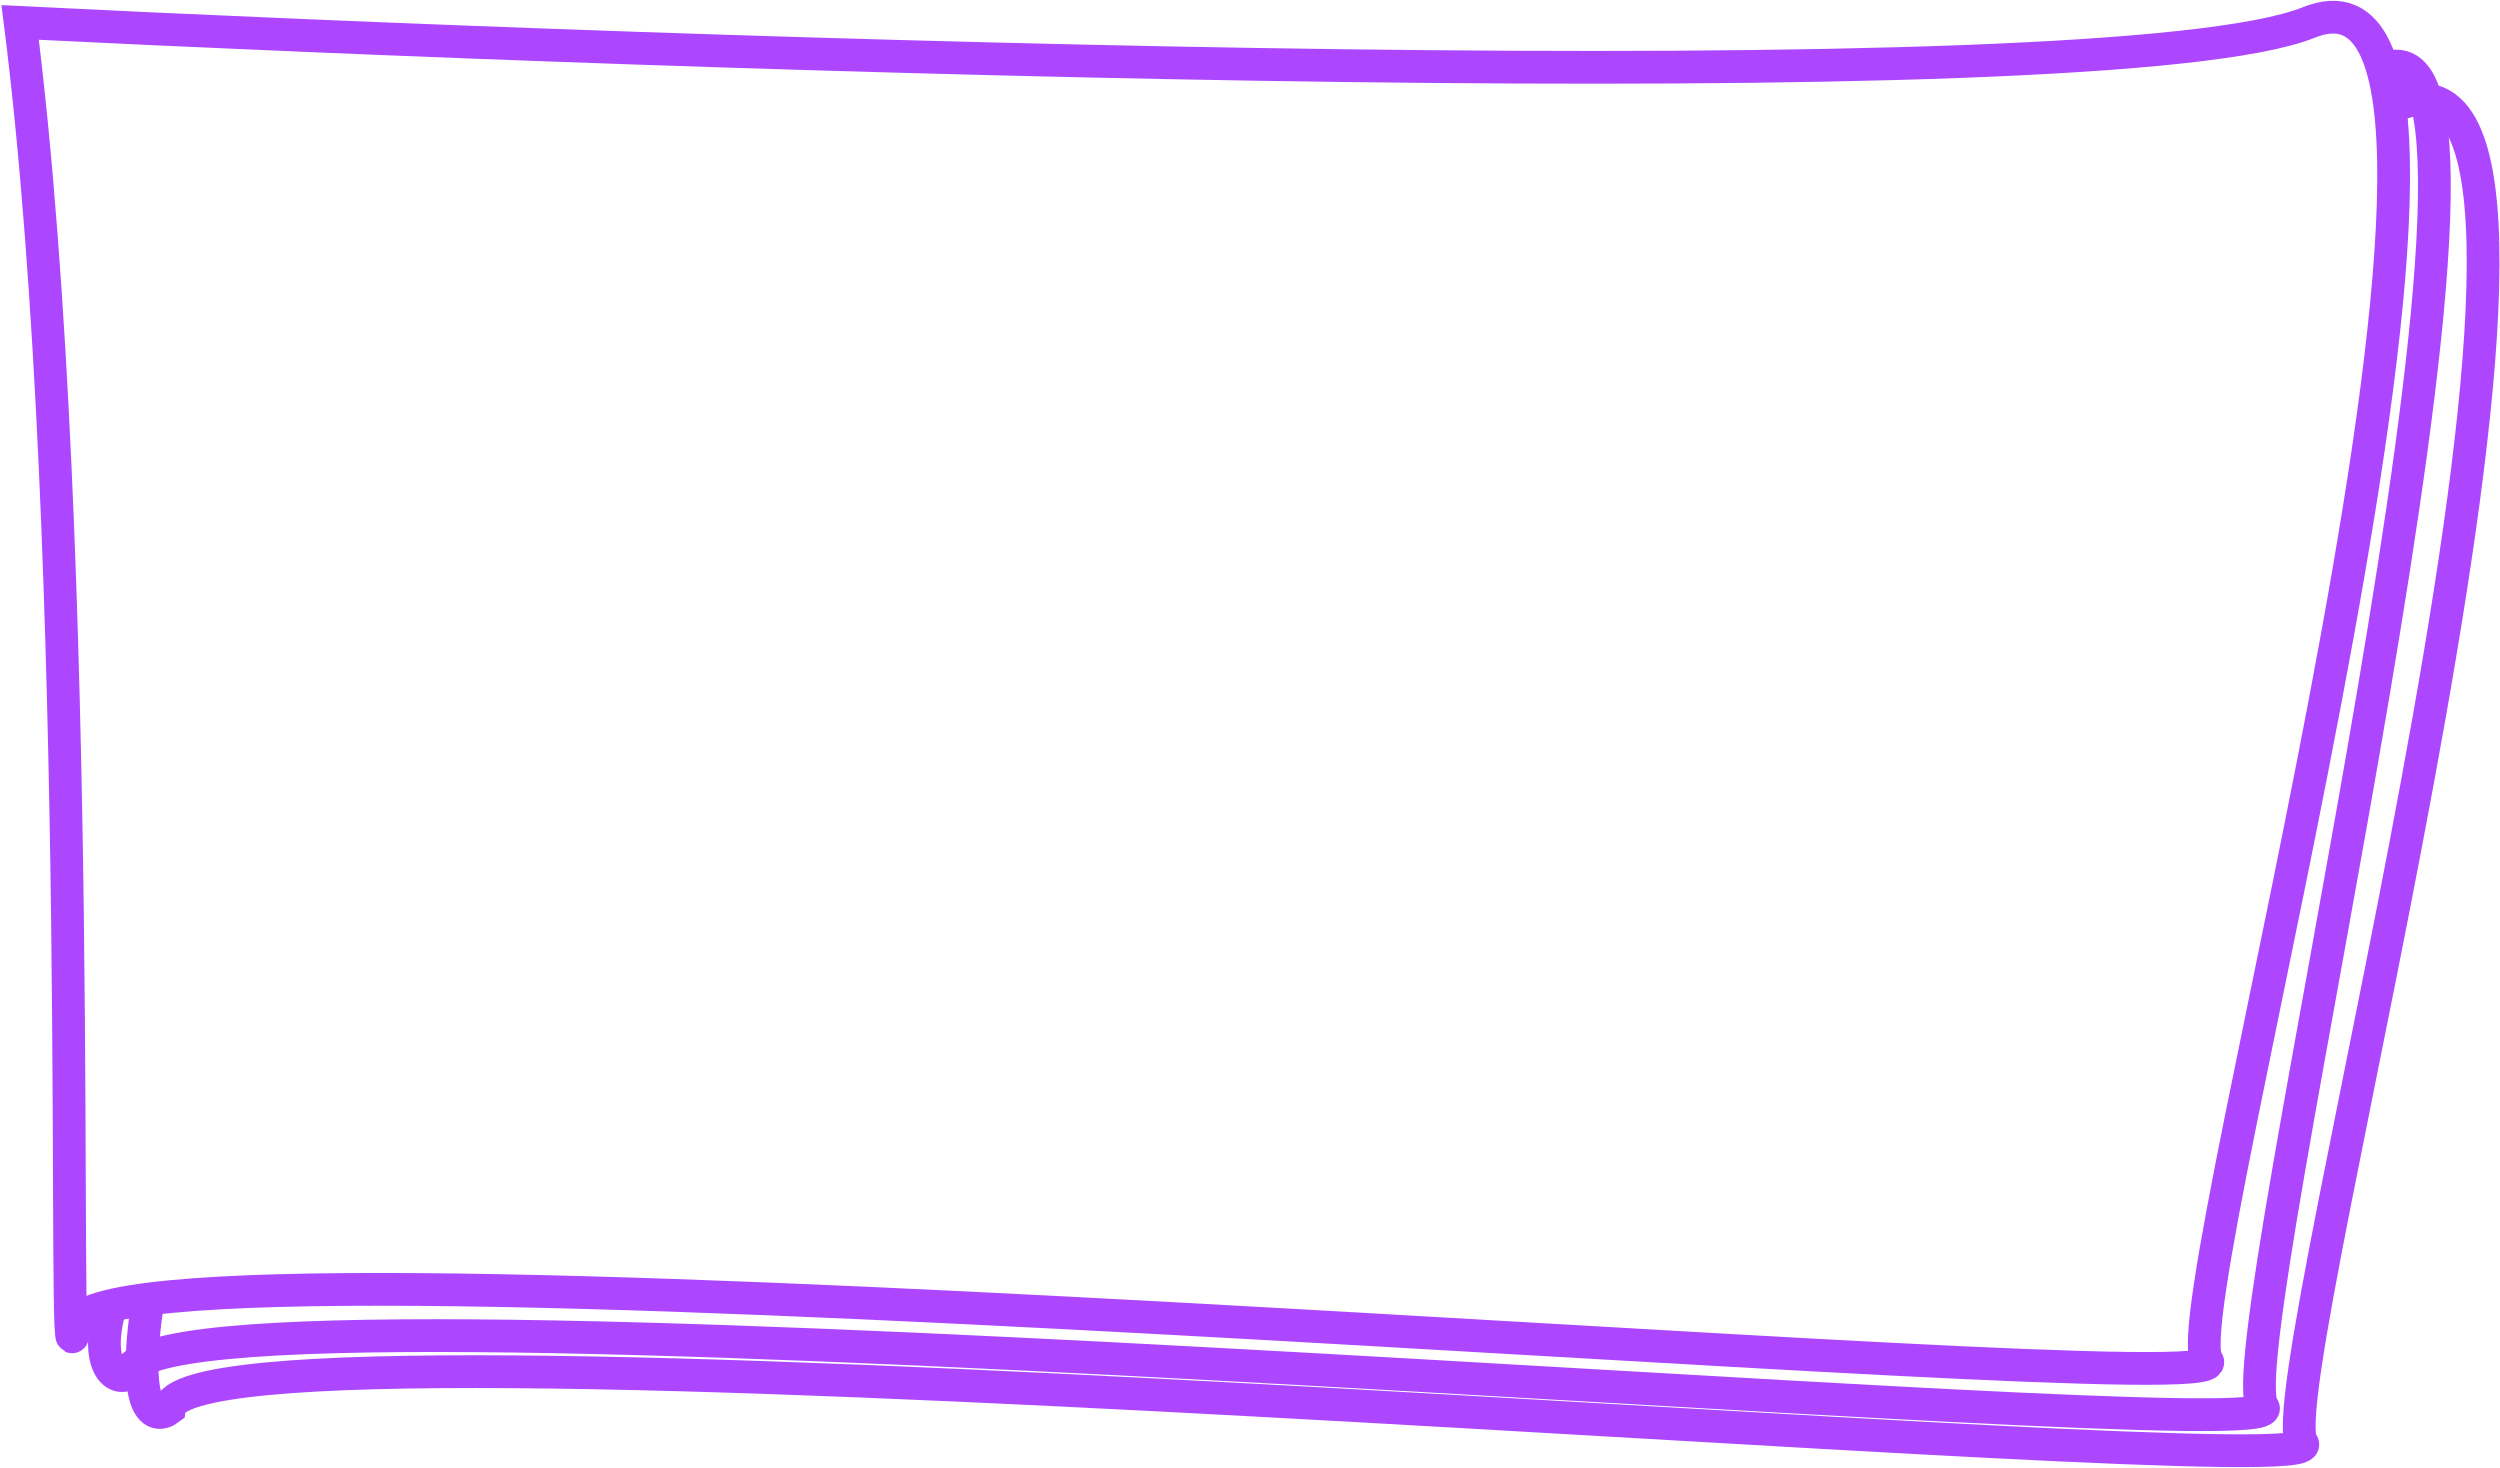 <svg width="763" height="448" viewBox="0 0 763 448" fill="none" xmlns="http://www.w3.org/2000/svg">
<path d="M704.652 6.855C643.052 31.655 213.319 17.188 6.152 6.855C26.652 168.355 18.652 440.355 22.652 404.855C26.652 369.355 686.152 429.855 673.652 415.355C661.152 400.855 781.652 -24.145 704.652 6.855Z" stroke="#AC47FF" stroke-width="10" stroke-linecap="round"/>
<path d="M731.652 31.971C808.652 0.971 690.152 425.971 702.652 440.471C715.152 454.971 55.652 394.471 51.652 429.971C47.319 433.265 39.952 431.254 45.152 396.854" stroke="#AC47FF" stroke-width="10" stroke-linecap="round"/>
<path d="M727.652 20.971C780.652 -0.645 678.152 414.971 690.652 429.471C703.152 443.971 43.652 383.471 39.652 418.971C35.319 422.266 28.652 416.354 33.652 398.854" stroke="#AC47FF" stroke-width="10" stroke-linecap="round"/>
</svg>
